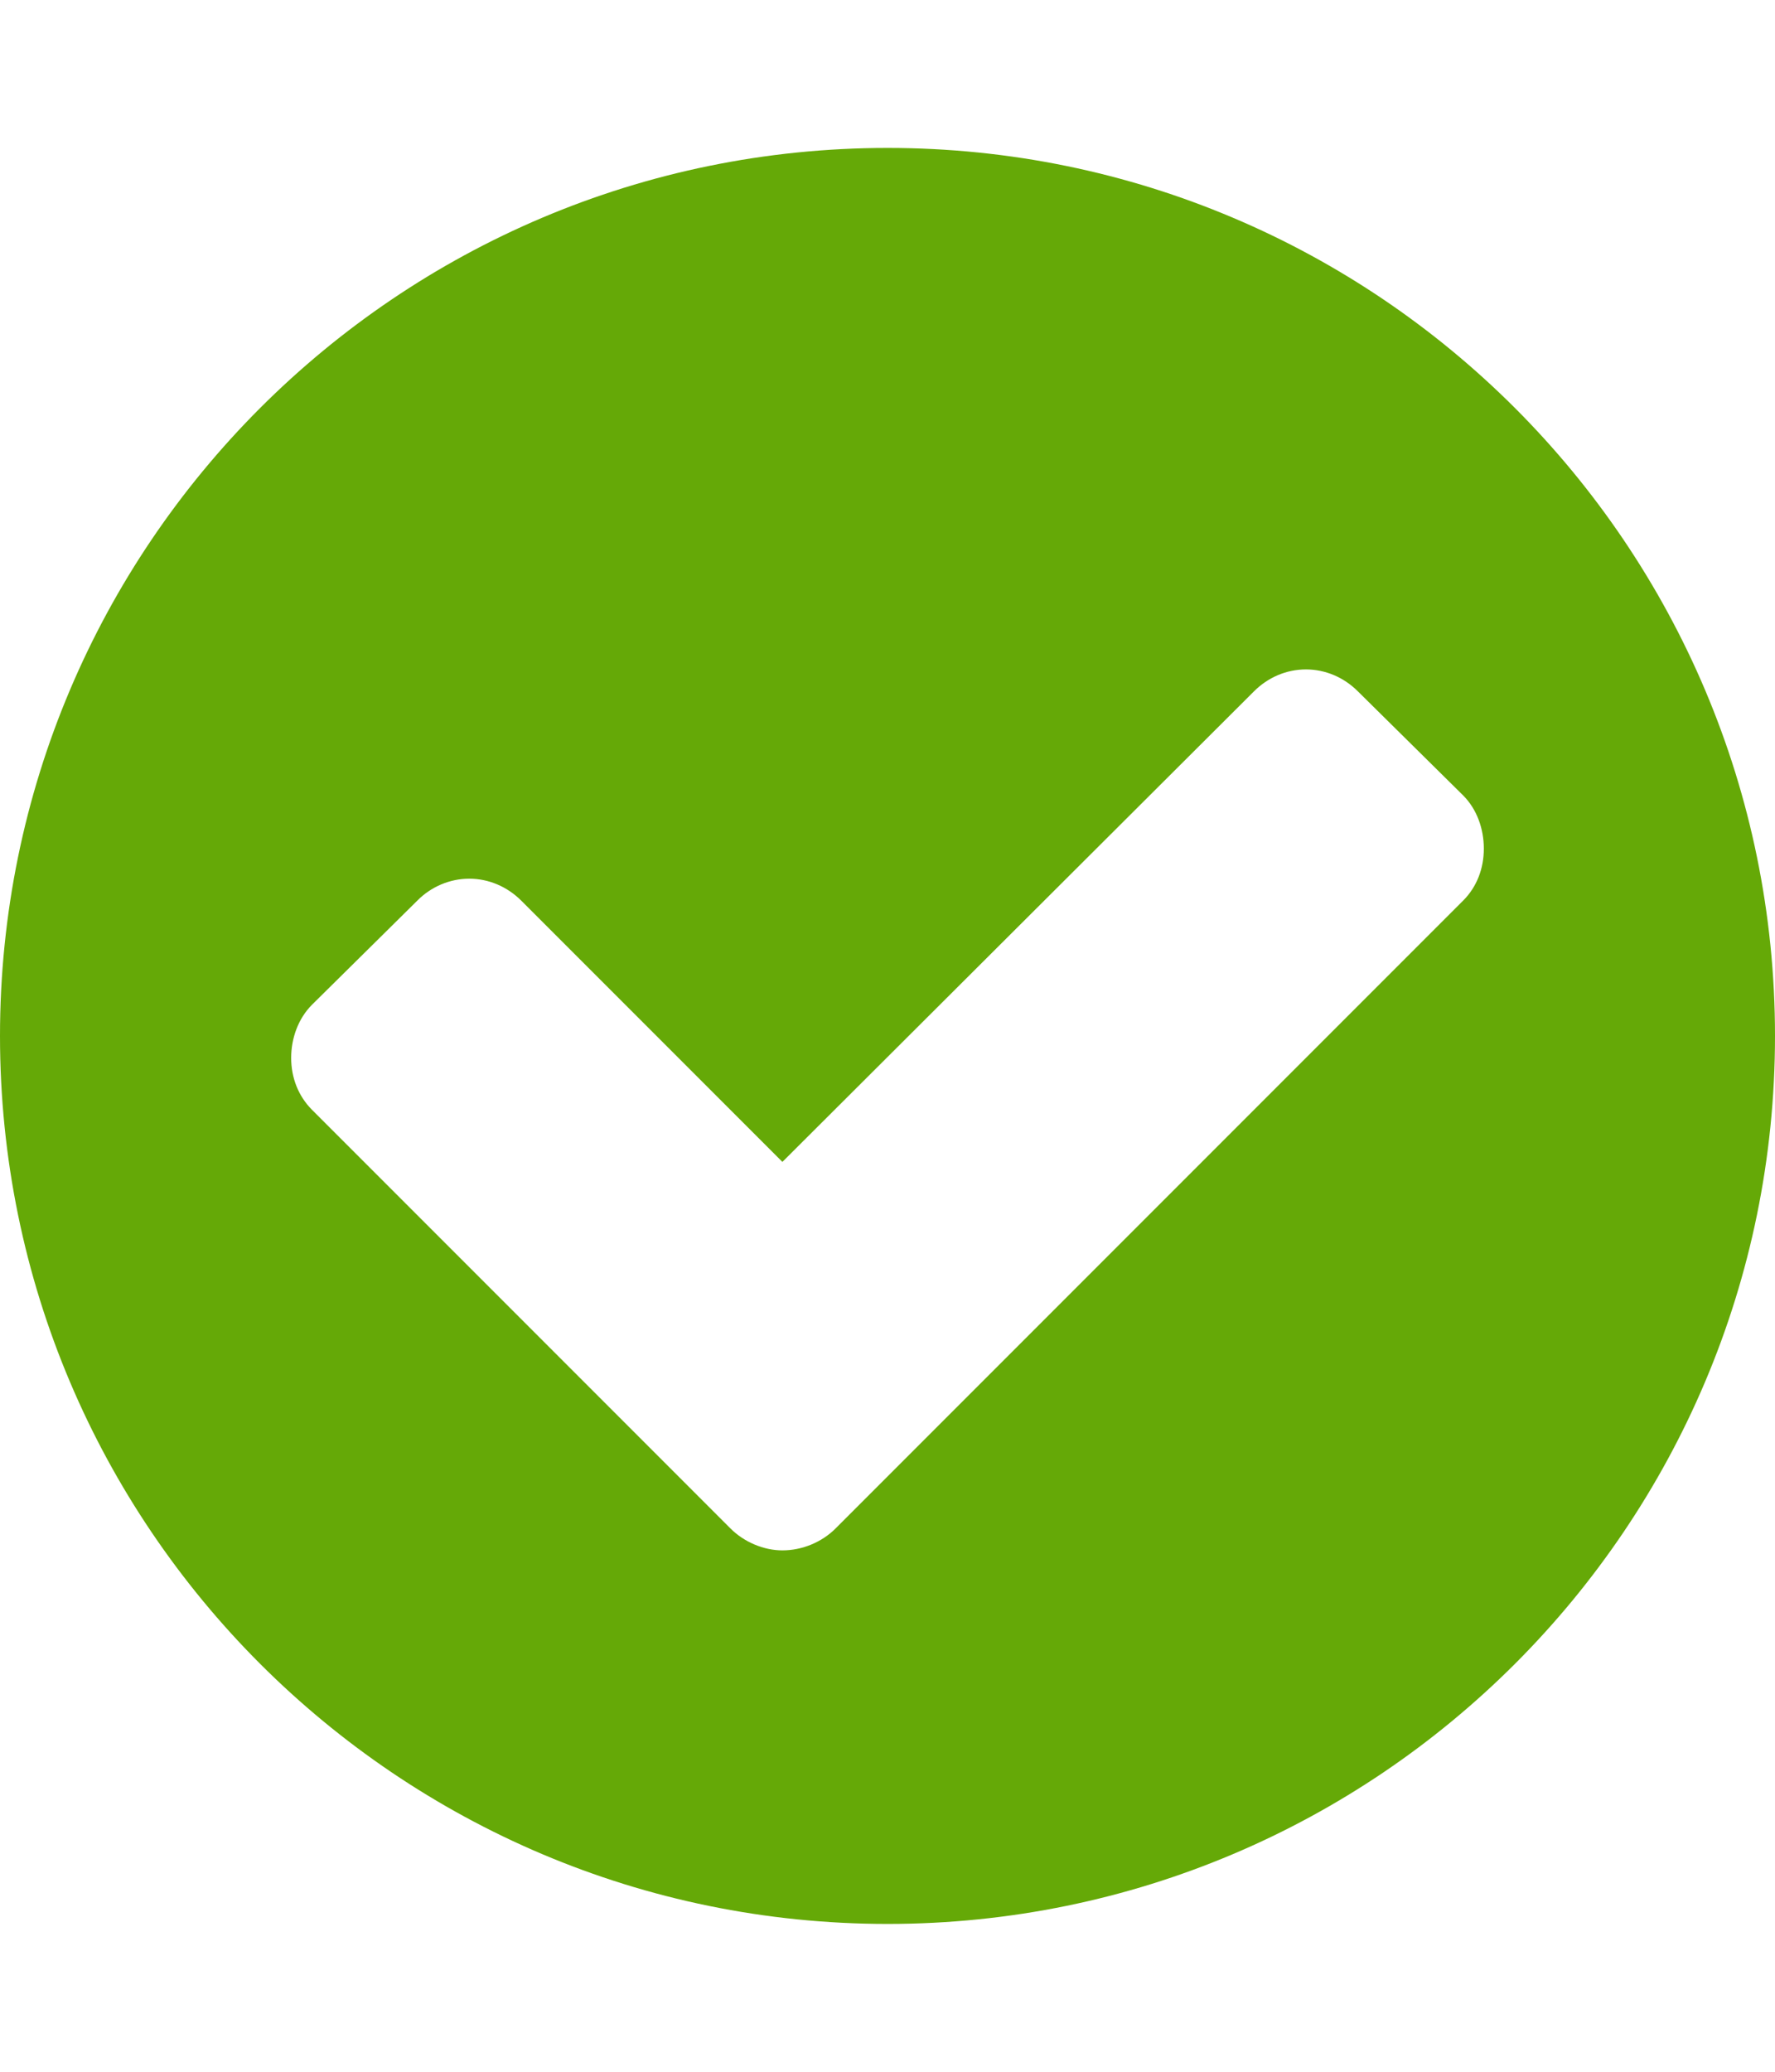 <?xml version="1.0" encoding="utf-8"?>
<!-- Generator: Adobe Illustrator 23.0.2, SVG Export Plug-In . SVG Version: 6.00 Build 0)  -->
<svg version="1.1" id="Calque_1" xmlns="http://www.w3.org/2000/svg" xmlns:xlink="http://www.w3.org/1999/xlink" x="0px" y="0px"
	 viewBox="0 0 857.1 1000" style="enable-background:new 0 0 857.1 1000;" xml:space="preserve">
<style type="text/css">
	.st0{fill:#65A907;}
</style>
<path class="st0" d="M716.5,409.6c0-9.5-3.3-19-10-25.7l-50.8-50.2c-6.7-6.7-15.6-10.6-25.1-10.6s-18.4,3.9-25.1,10.6L377.8,560.8
	L251.7,434.7c-6.7-6.7-15.7-10.6-25.1-10.6s-18.5,3.9-25.1,10.6l-50.8,50.2c-6.7,6.7-10.1,16.2-10.1,25.7c0,9.5,3.4,18.4,10.1,25.1
	l202,202c6.7,6.7,16.2,10.6,25.1,10.6c9.5,0,19-3.9,25.7-10.6l303-303C713.2,428,716.5,419.1,716.5,409.6z M857.1,500
	c0,236.6-191.9,428.6-428.5,428.6S0,736.6,0,500S192,71.4,428.6,71.4S857.1,263.4,857.1,500L857.1,500z"/>
</svg>
